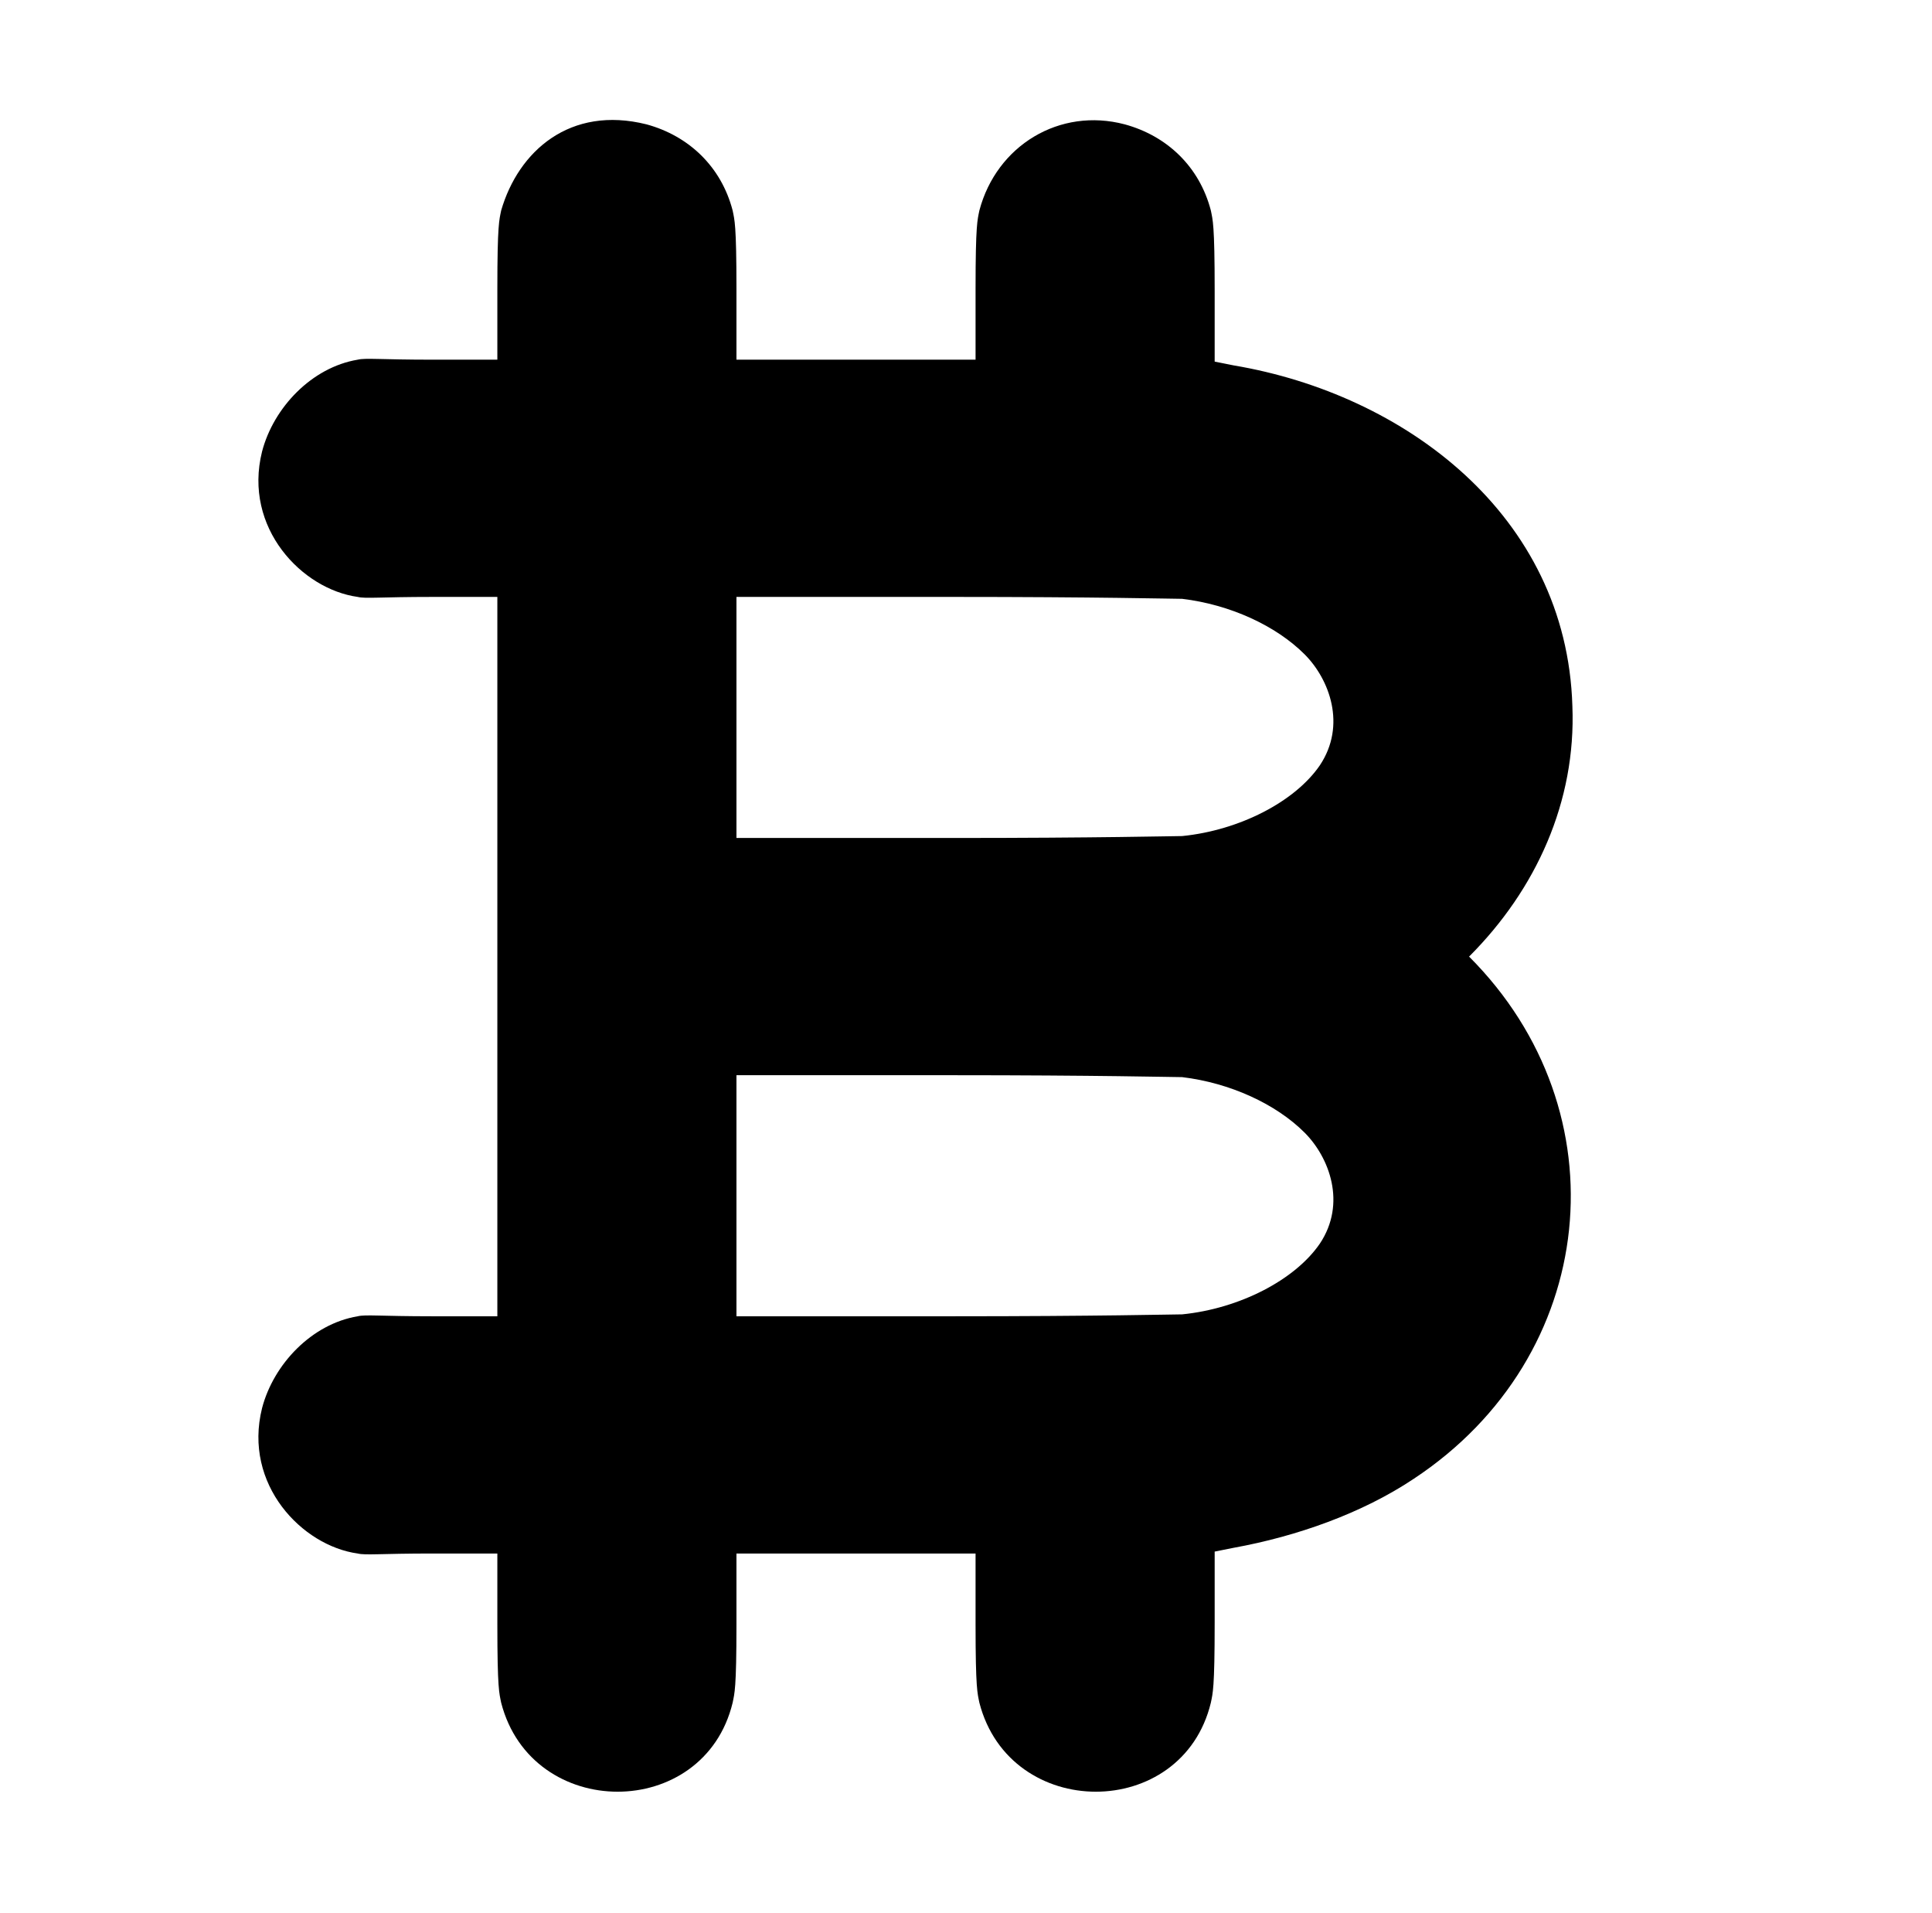 <?xml version="1.0" standalone="no"?>
<!DOCTYPE svg PUBLIC "-//W3C//DTD SVG 1.1//EN" "http://www.w3.org/Graphics/SVG/1.1/DTD/svg11.dtd" >
<svg xmlns="http://www.w3.org/2000/svg" xmlns:xlink="http://www.w3.org/1999/xlink" version="1.1" viewBox="-10 0 1010 1000">
  <g transform="matrix(1 0 0 -1 0 800)">
   <path fill="currentColor"
d="M252 690c9 31 36 55 76 45c22 -6 39 -22 45 -45c1 -5 2 -7 2 -41v-37h125v37c0 34 1 36 2 41c9 34 42 54 76 45c22 -6 39 -22 45 -45c1 -5 2 -7 2 -42v-37l10 -2c89 -15 174 -78 177 -178c2 -50 -19 -96 -54 -131c81 -81 68 -209 -29 -273c-27 -18 -61 -30 -94 -36
l-10 -2v-37c0 -35 -1 -37 -2 -42c-15 -62 -105 -62 -121 0c-1 5 -2 7 -2 41v37h-125v-37c0 -34 -1 -36 -2 -41c-15 -62 -105 -62 -121 0c-1 5 -2 7 -2 41v37h-34c-27 0 -35 -1 -39 0c-29 4 -60 36 -50 76c6 23 26 44 50 48c4 1 12 0 39 0h34v376h-34c-27 0 -35 -1 -39 0
c-29 4 -60 36 -50 76c6 23 26 44 50 48c4 1 12 0 39 0h34v37c0 34 1 36 2 41zM375 488v-126h113c76 0 116 1 120 1c30 3 59 18 72 37c14 21 5 45 -8 58c-15 15 -39 26 -64 29c-4 0 -45 1 -120 1h-113zM375 238v-126h113c76 0 116 1 120 1c30 3 59 18 72 37c14 21 5 45 -8 58
c-15 15 -39 26 -64 29c-4 0 -45 1 -120 1h-113z" />
  </g>

</svg>
